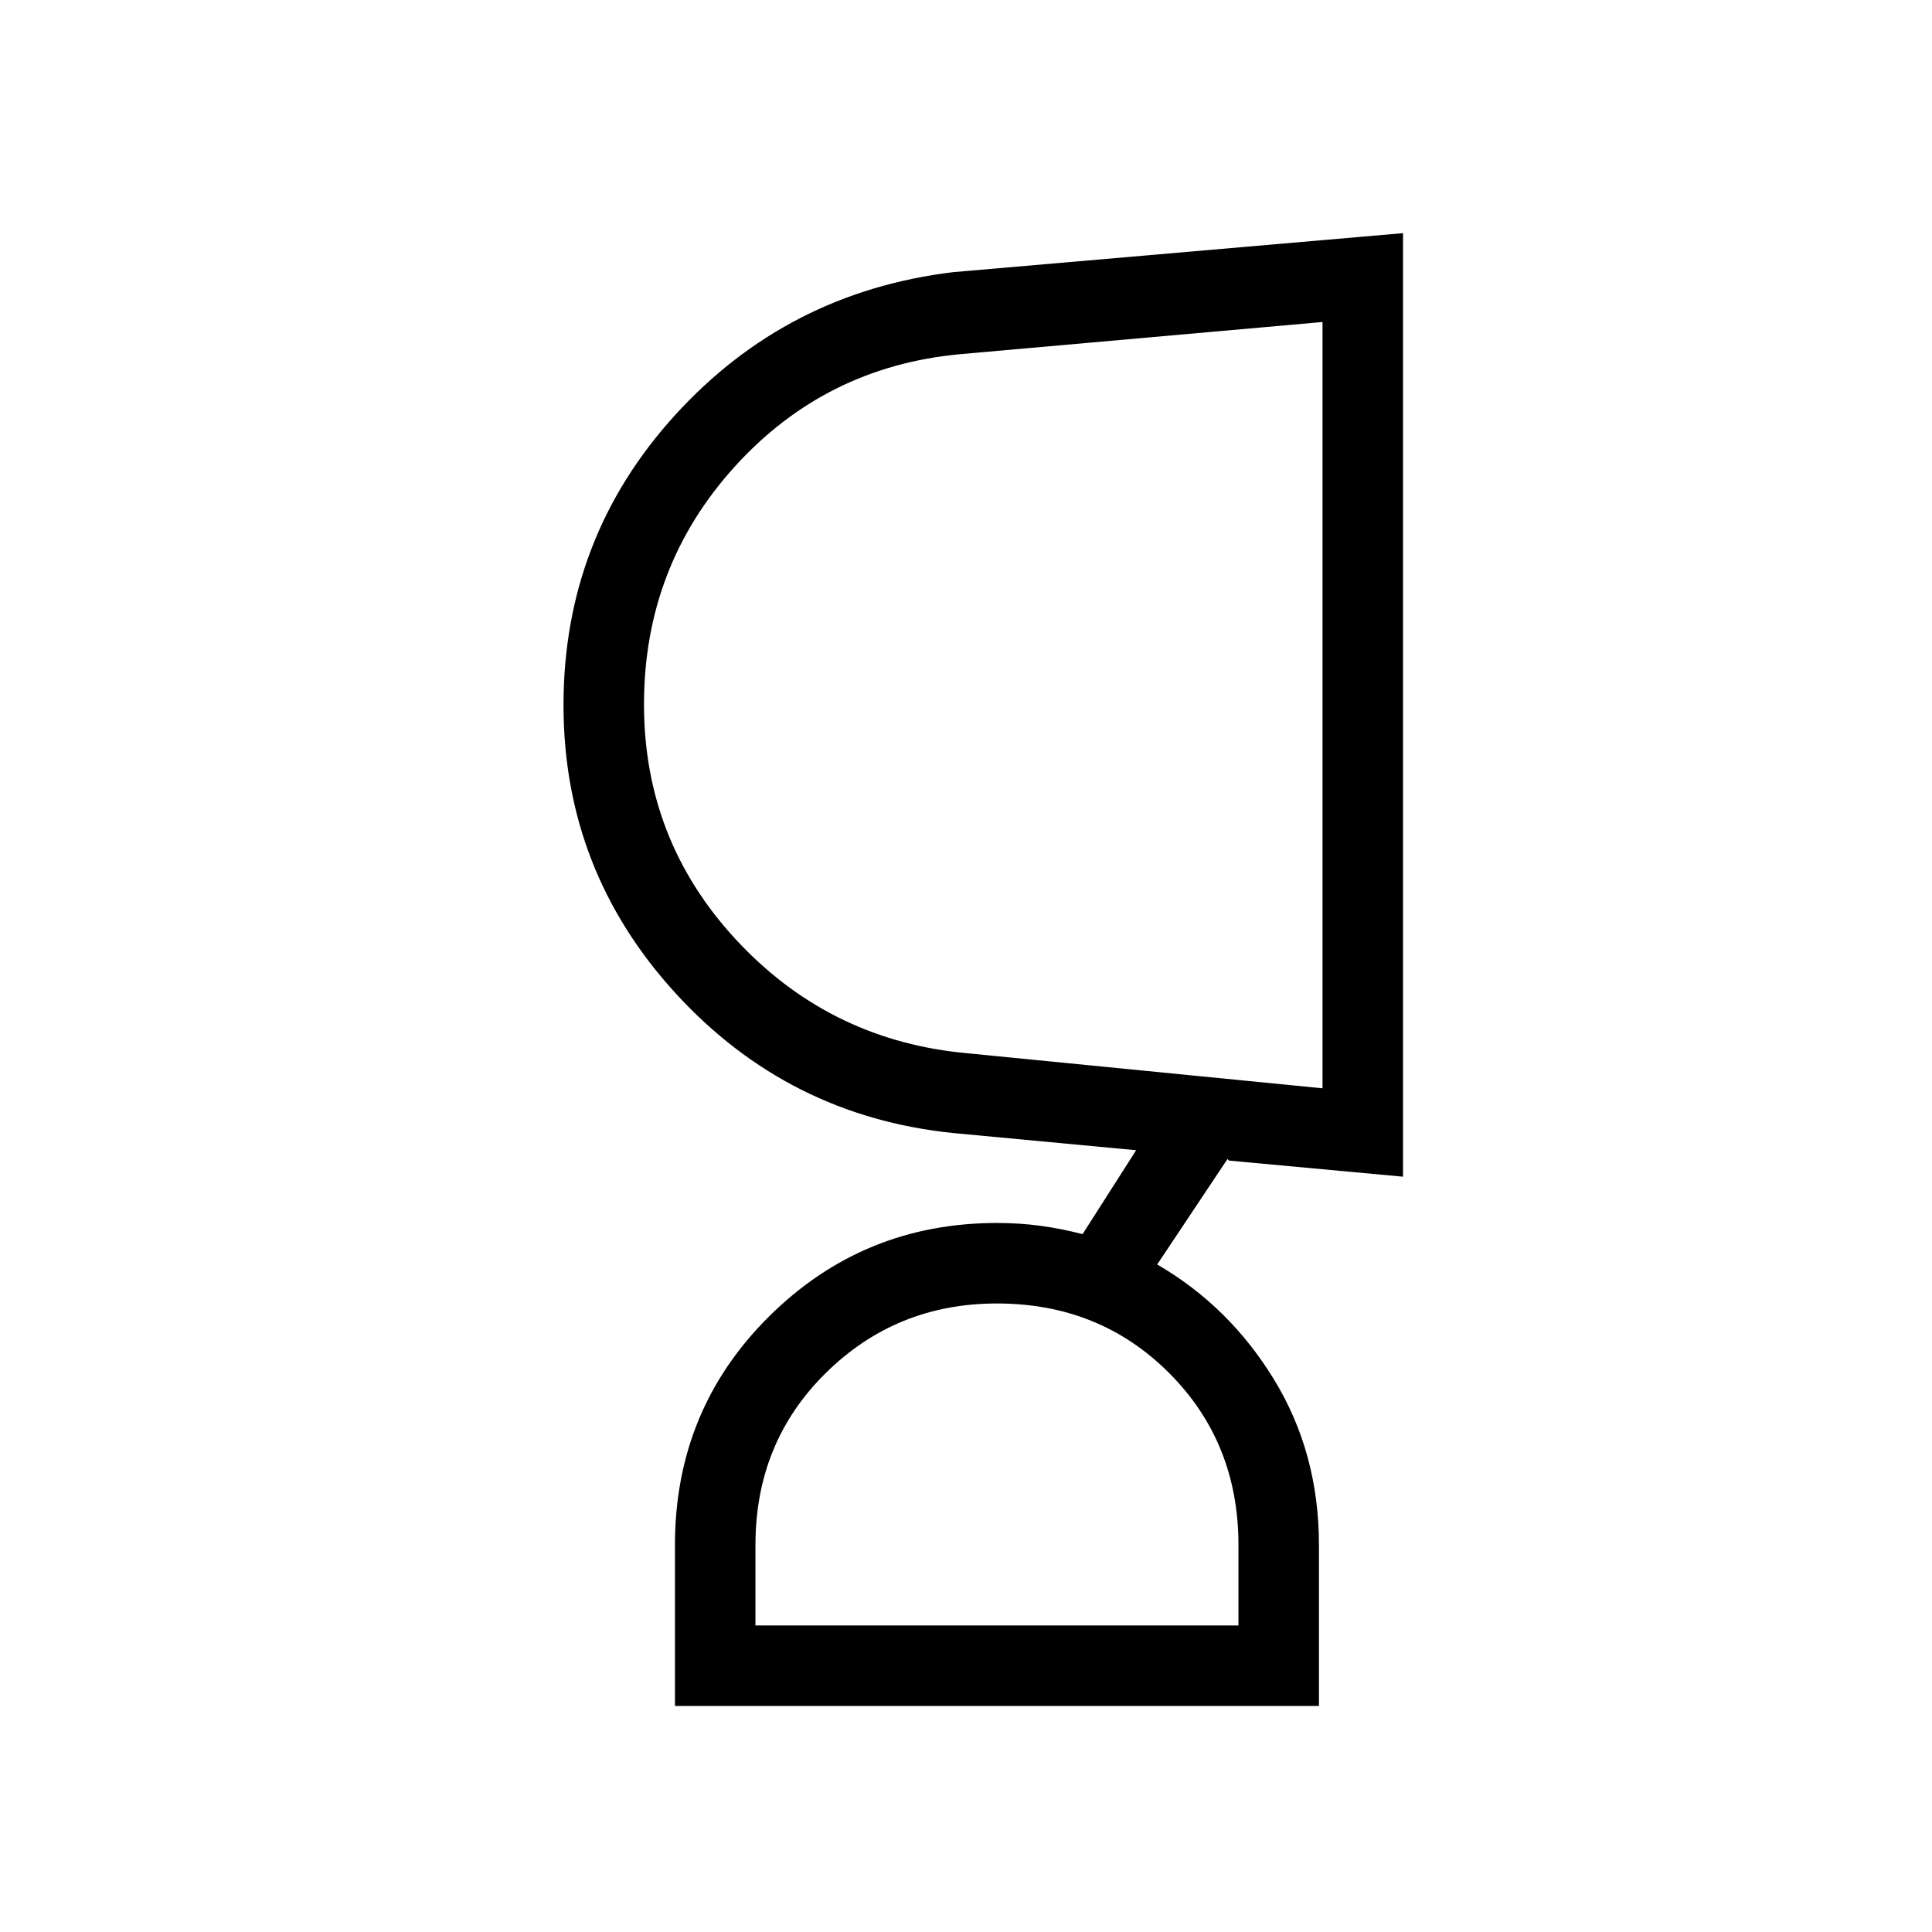 <svg xmlns="http://www.w3.org/2000/svg" height="24" viewBox="0 -960 960 960" width="24"><path d="M495.38-312.31q-50 0-85 34.5t-35 85.5v40h240v-40q0-51-34.5-85.5t-85.5-34.5ZM320-610q0 67.31 45.38 116.54Q410.77-444.23 477-437l180.15 17.77V-800L477-784q-67 6.23-112 55.96-45 49.73-45 118.04Zm335.38 497.69h-320v-80q0-67.2 46.8-113.6 46.8-46.4 113.2-46.4 11.28 0 21.53 1.39 10.24 1.38 21.01 4.15l26.62-41.69-90.92-8.54q-82.02-8.4-137.82-69.34-55.8-60.93-55.8-143.3 0-83.21 55.5-144.17 55.5-60.96 138.12-70.96l223.53-19.38v468.84l-86.46-8-.77-.77L575-331.69q35.92 20.84 58.15 57.31 22.23 36.46 22.23 82.07v80Zm-160-40Zm161.77-458.46Z"/></svg>